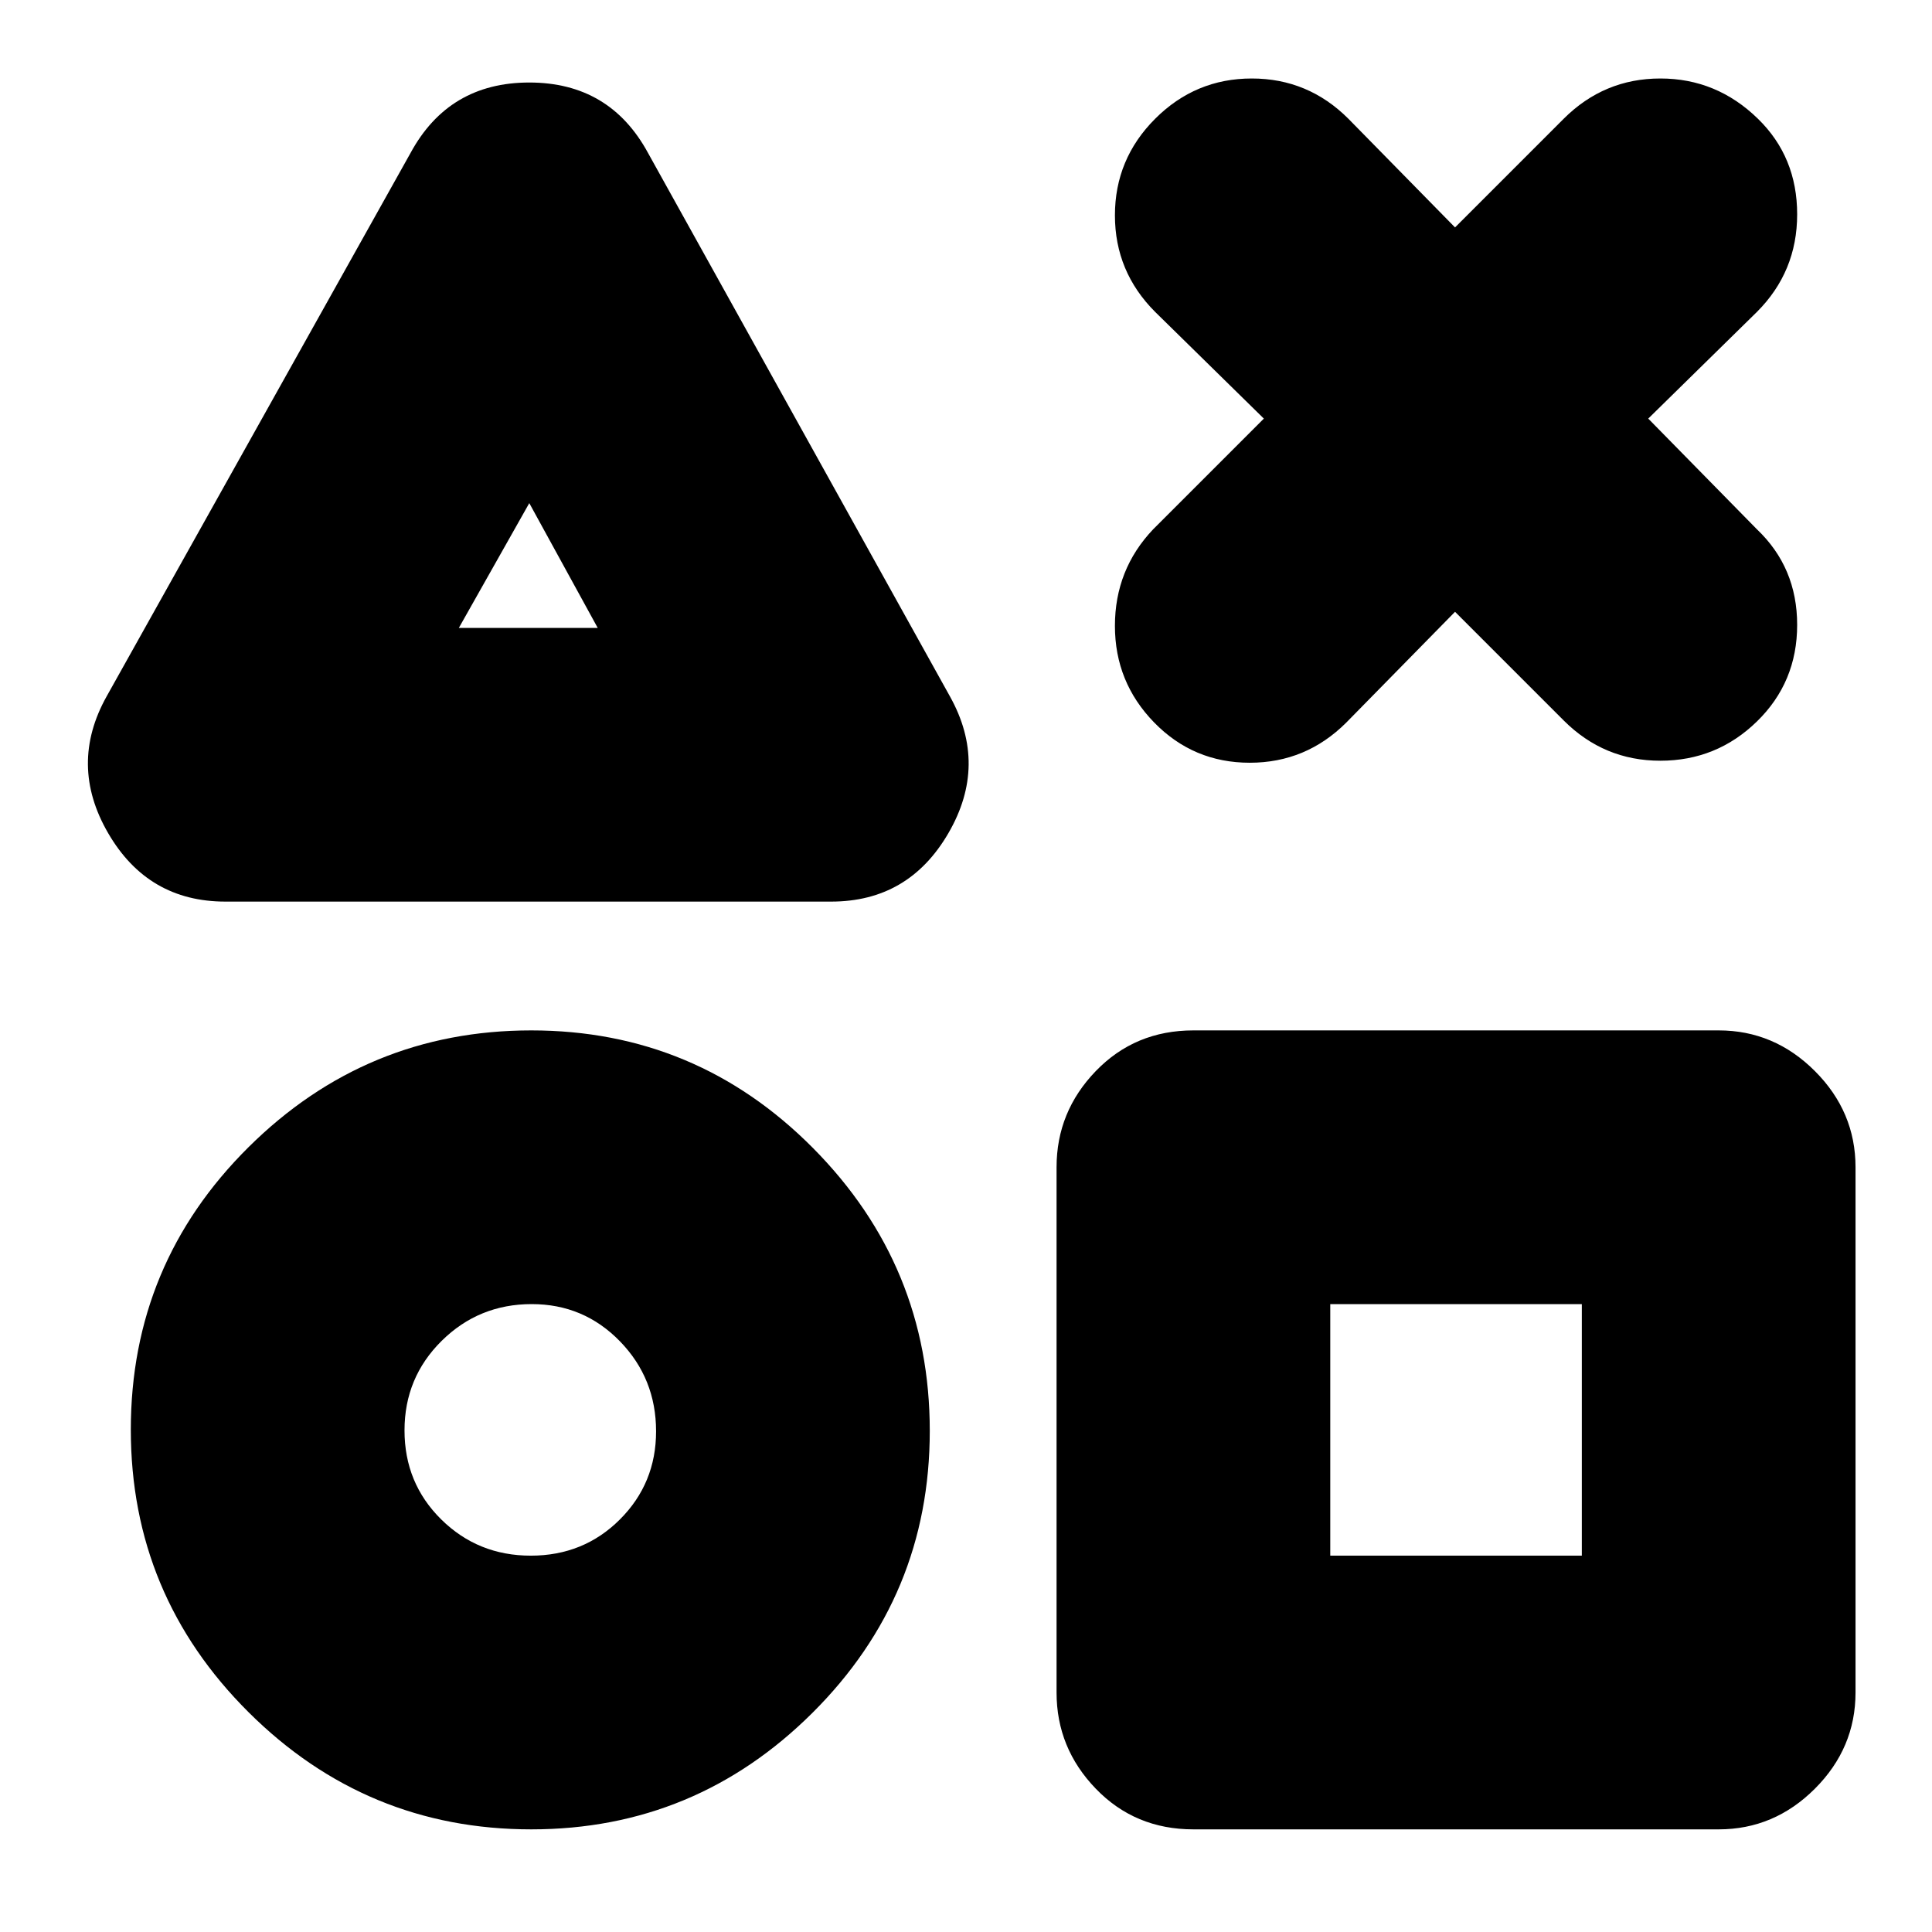 <svg xmlns="http://www.w3.org/2000/svg" height="24" viewBox="0 -960 960 960" width="24"><path d="M112-512q-38.5 0-58.25-34T53-614l151-270q19-35 59-35t59 35l150 270q19 34-.75 68T413-512H112ZM264-51q-82.025 0-140.512-58.231Q65-167.463 65-249.623q0-82.315 58.482-140.346Q181.965-448 263.982-448 346-448 404-389.518q58 58.483 58 140.5Q462-167 403.806-109T264-51Zm-.248-136Q290-187 308-204.969q18-17.969 18-43.819 0-26.262-17.969-44.737T264.212-312q-26.262 0-44.737 18.252T201-249.248Q201-223 219.252-205q18.252 18 44.5 18ZM228-648h69l-34-62-35 62ZM593-51q-29 0-48.5-20.2T525-119v-261q0-27.6 19.5-47.8Q564-448 593-448h261q27.6 0 47.8 20.2Q922-407.6 922-380v261q0 27.6-20.2 47.8Q881.6-51 854-51H593Zm68-136h125v-125H661v125ZM263-679Zm1 430Zm459 0Zm-95-503-54-53q-20-20-20-48t20-48q20-20 48-20t48 20l53 54 54-54q20.044-20 48.022-20Q853-921 873.5-901q19.5 19 19.5 47.5T873-805l-54 53 54 55q20 19 20 47.5t-20 48Q853-582 825-582t-48-20l-54-54-54 55q-20 20-48 20t-47.5-20Q554-621 554-649t19-48l55-55Z"/></svg>